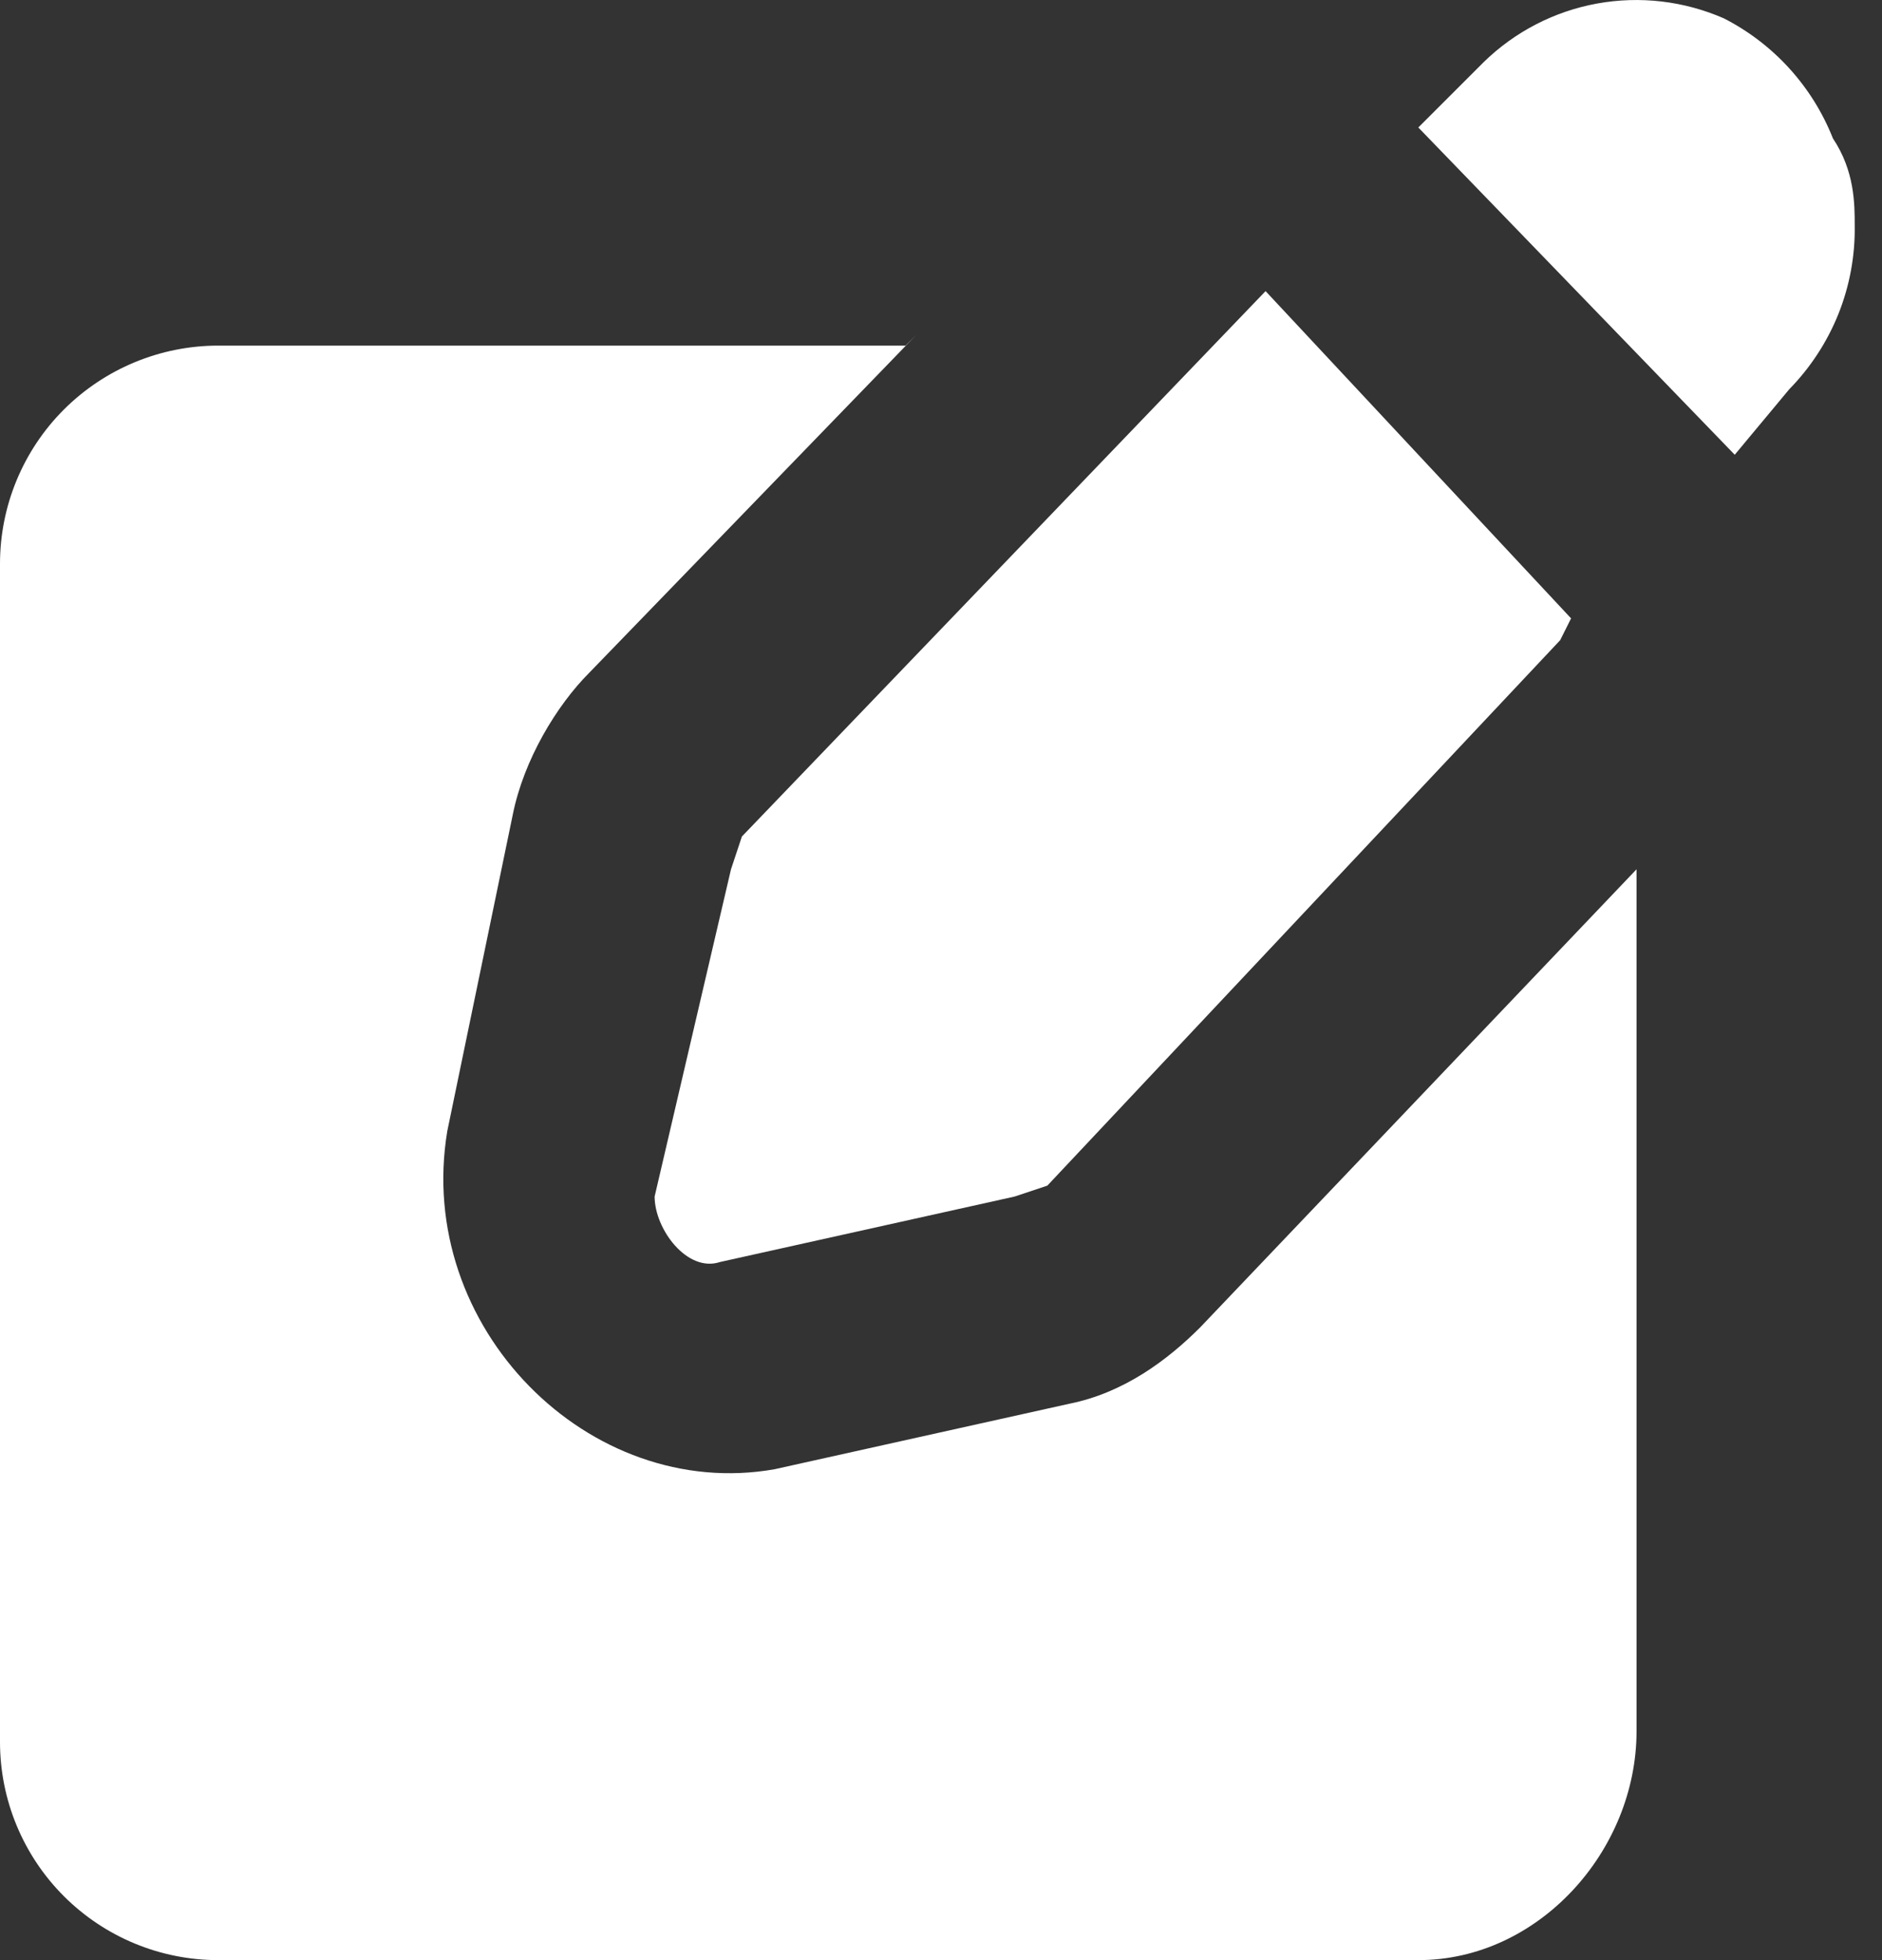 <svg xmlns="http://www.w3.org/2000/svg" width="24" height="25" viewBox="0 0 24 25" fill="none">
  <rect x="0" y="0" width="24" height="25" fill="#333333" stroke="none"/>
  <path fill-rule="evenodd" clip-rule="evenodd" d="M11.548 4.408H2.783C2.045 4.408 1.337 4.702 0.815 5.223C0.293 5.745 0 6.453 0 7.191V22.217C0 22.955 0.293 23.663 0.815 24.185C1.337 24.707 2.045 25 2.783 25H18.087C19.618 25 20.87 23.609 20.87 22.078V11.087L15.305 16.93C14.887 17.348 14.331 17.765 13.635 17.904L9.878 18.739C7.513 19.157 5.287 16.93 5.704 14.426L6.539 10.391C6.678 9.695 7.096 9 7.513 8.582L11.687 4.269L11.548 4.408Z" fill="white"/>
  <path fill-rule="evenodd" clip-rule="evenodd" d="M23.374 1.765C23.112 1.102 22.617 0.558 21.983 0.234C21.475 0.012 20.913 -0.054 20.367 0.045C19.822 0.144 19.319 0.404 18.922 0.791L18.087 1.626L22.122 5.8L22.817 4.965C23.087 4.689 23.3 4.363 23.444 4.005C23.587 3.647 23.658 3.264 23.652 2.878C23.652 2.6 23.652 2.182 23.374 1.765ZM20.035 7.887L16.139 3.713L9.461 10.669L9.322 11.087L8.348 15.261C8.348 15.678 8.765 16.235 9.182 16.096L12.939 15.261L13.356 15.122L19.896 8.165L20.035 7.887Z" fill="white"/>
</svg>